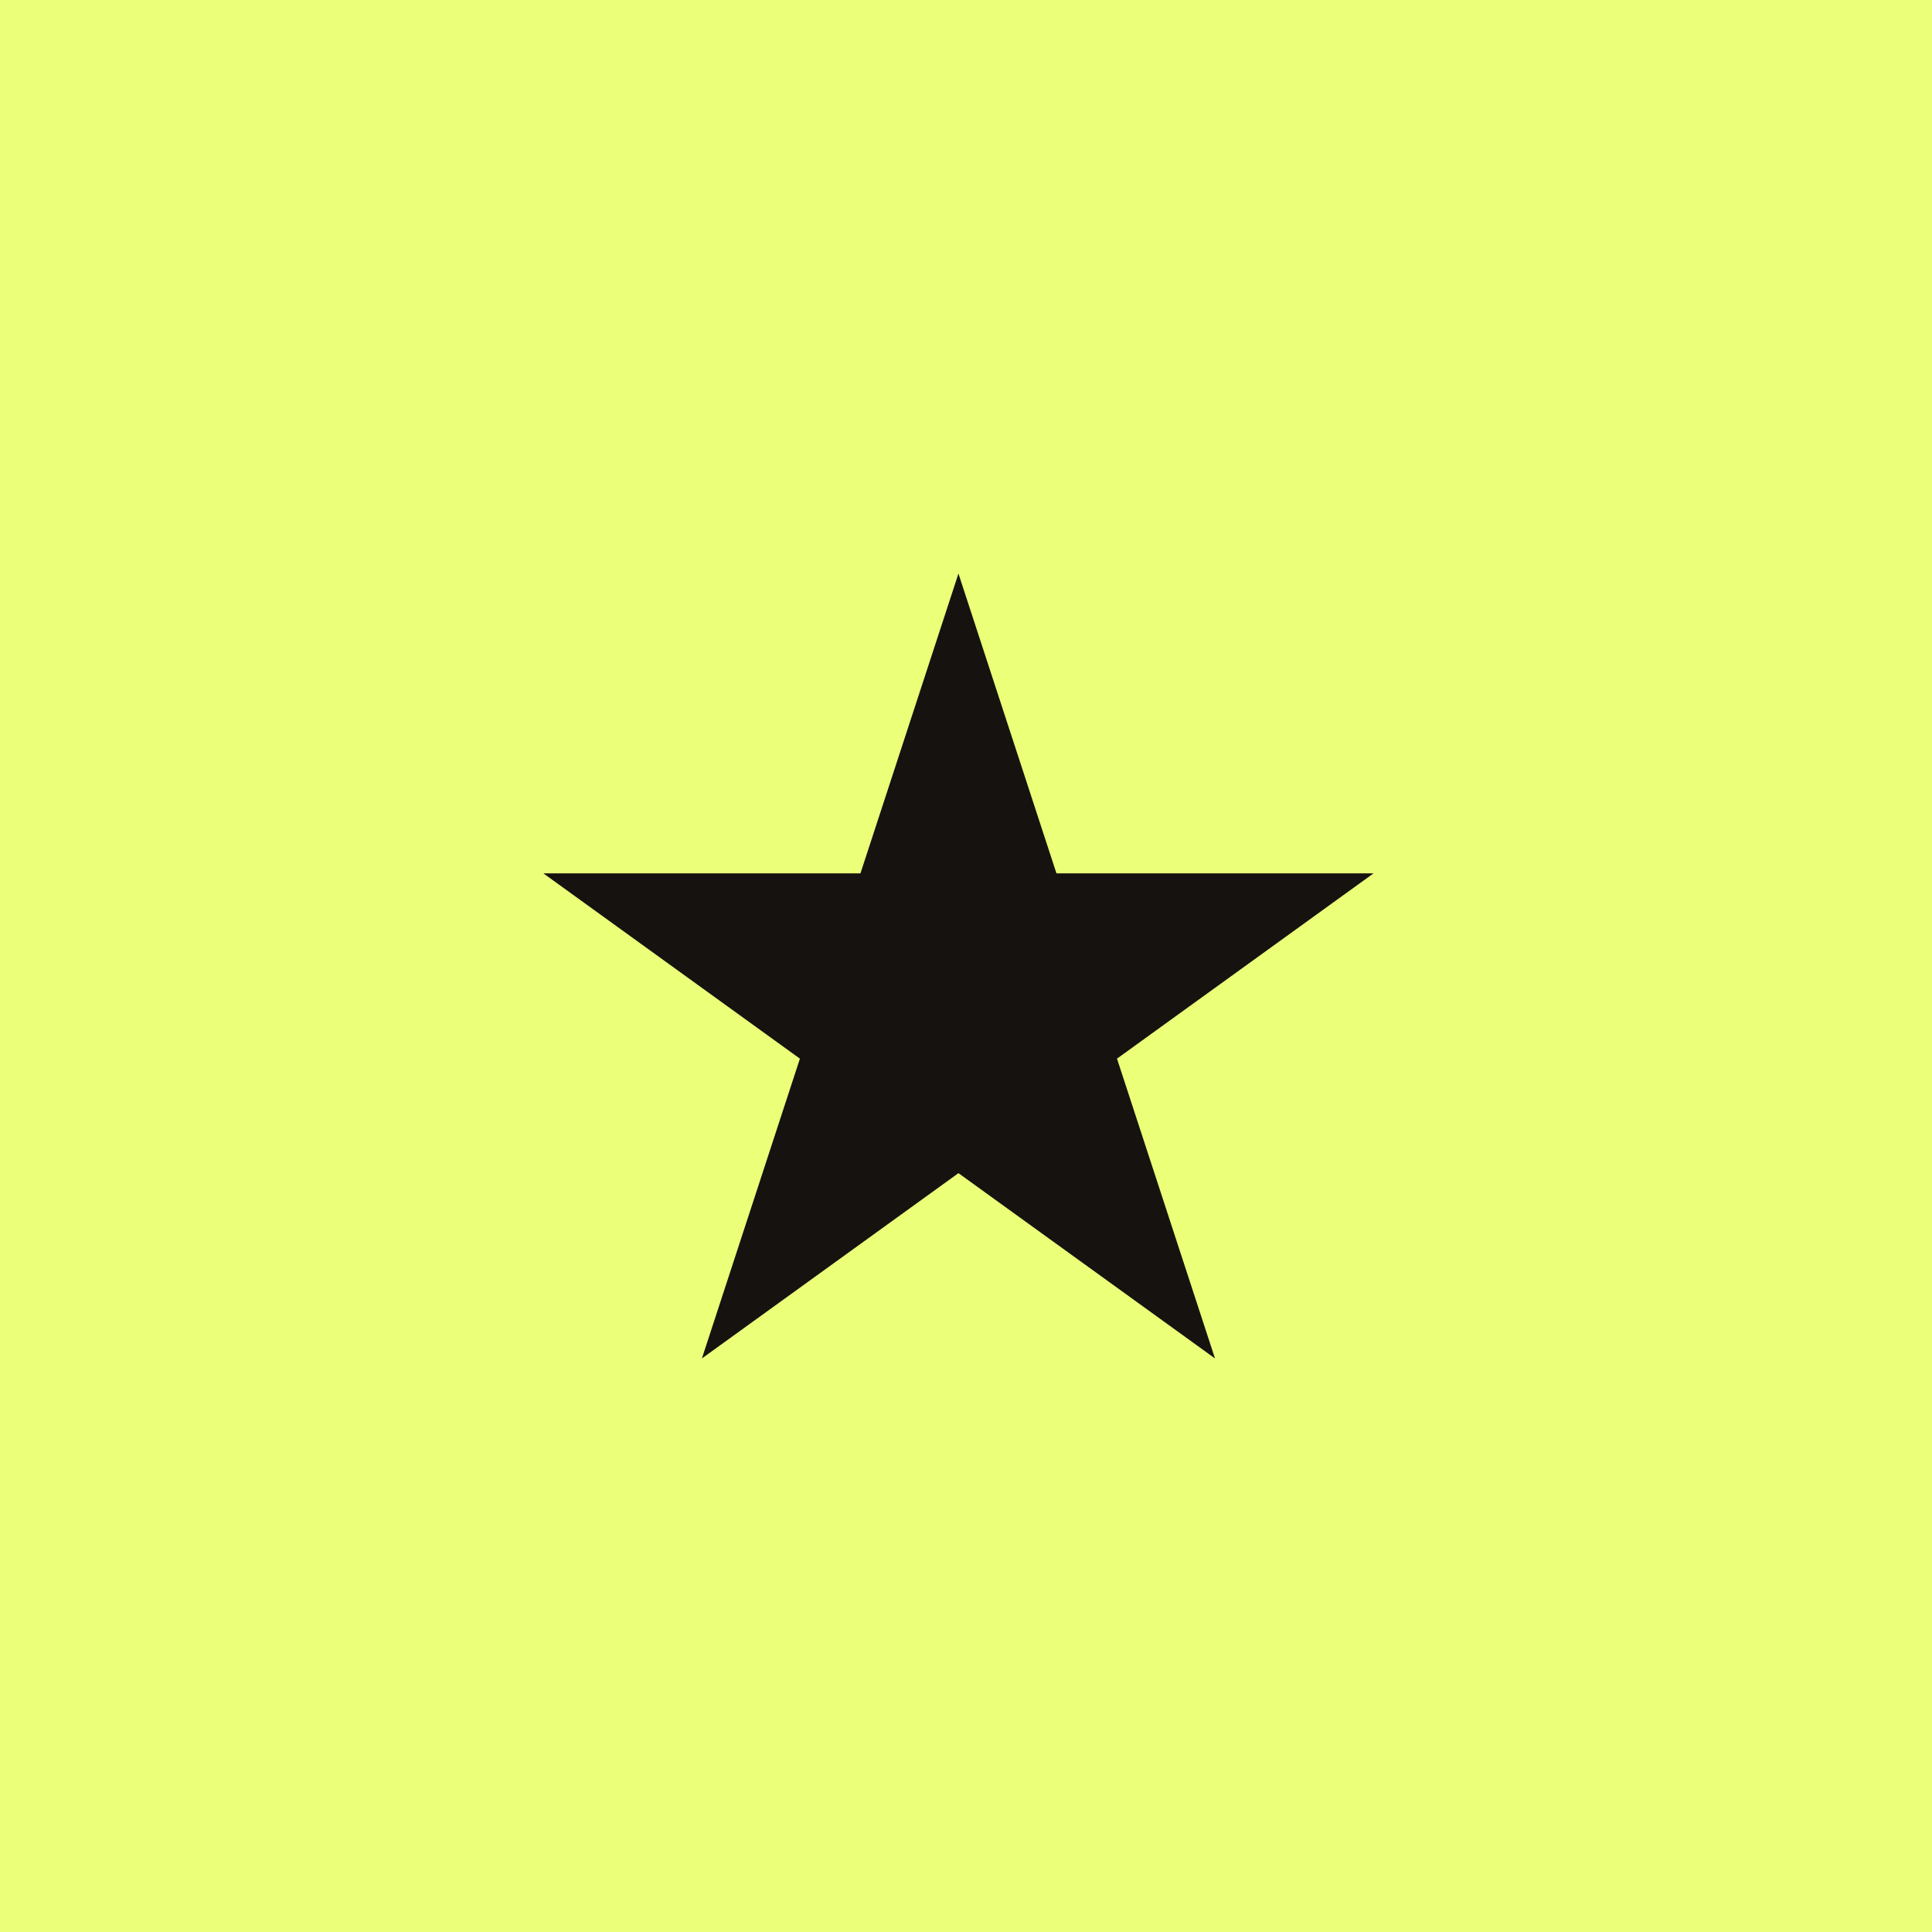 <svg width="256" height="256" viewBox="0 0 256 256" fill="none" xmlns="http://www.w3.org/2000/svg">
<rect x="0" y="0" width="256" height="256" fill="#808080" stroke="none"/>
<g clip-path="url(#clip0_37_11)">
<rect width="256" height="256" fill="#EBFF79"/>
<g clip-path="url(#clip1_37_11)">
<path d="M127 76L139.985 115.724H182L148.007 140.276L160.993 180L127 155.448L93.007 180L105.993 140.276L72 115.724H114.015L127 76Z" fill="#16120F"/>
</g>
</g>
<defs>
<clipPath id="clip0_37_11">
<rect width="256" height="256" fill="white"/>
</clipPath>
<clipPath id="clip1_37_11">
<rect width="110" height="104" fill="white" transform="translate(72 76)"/>
</clipPath>
</defs>
</svg>
